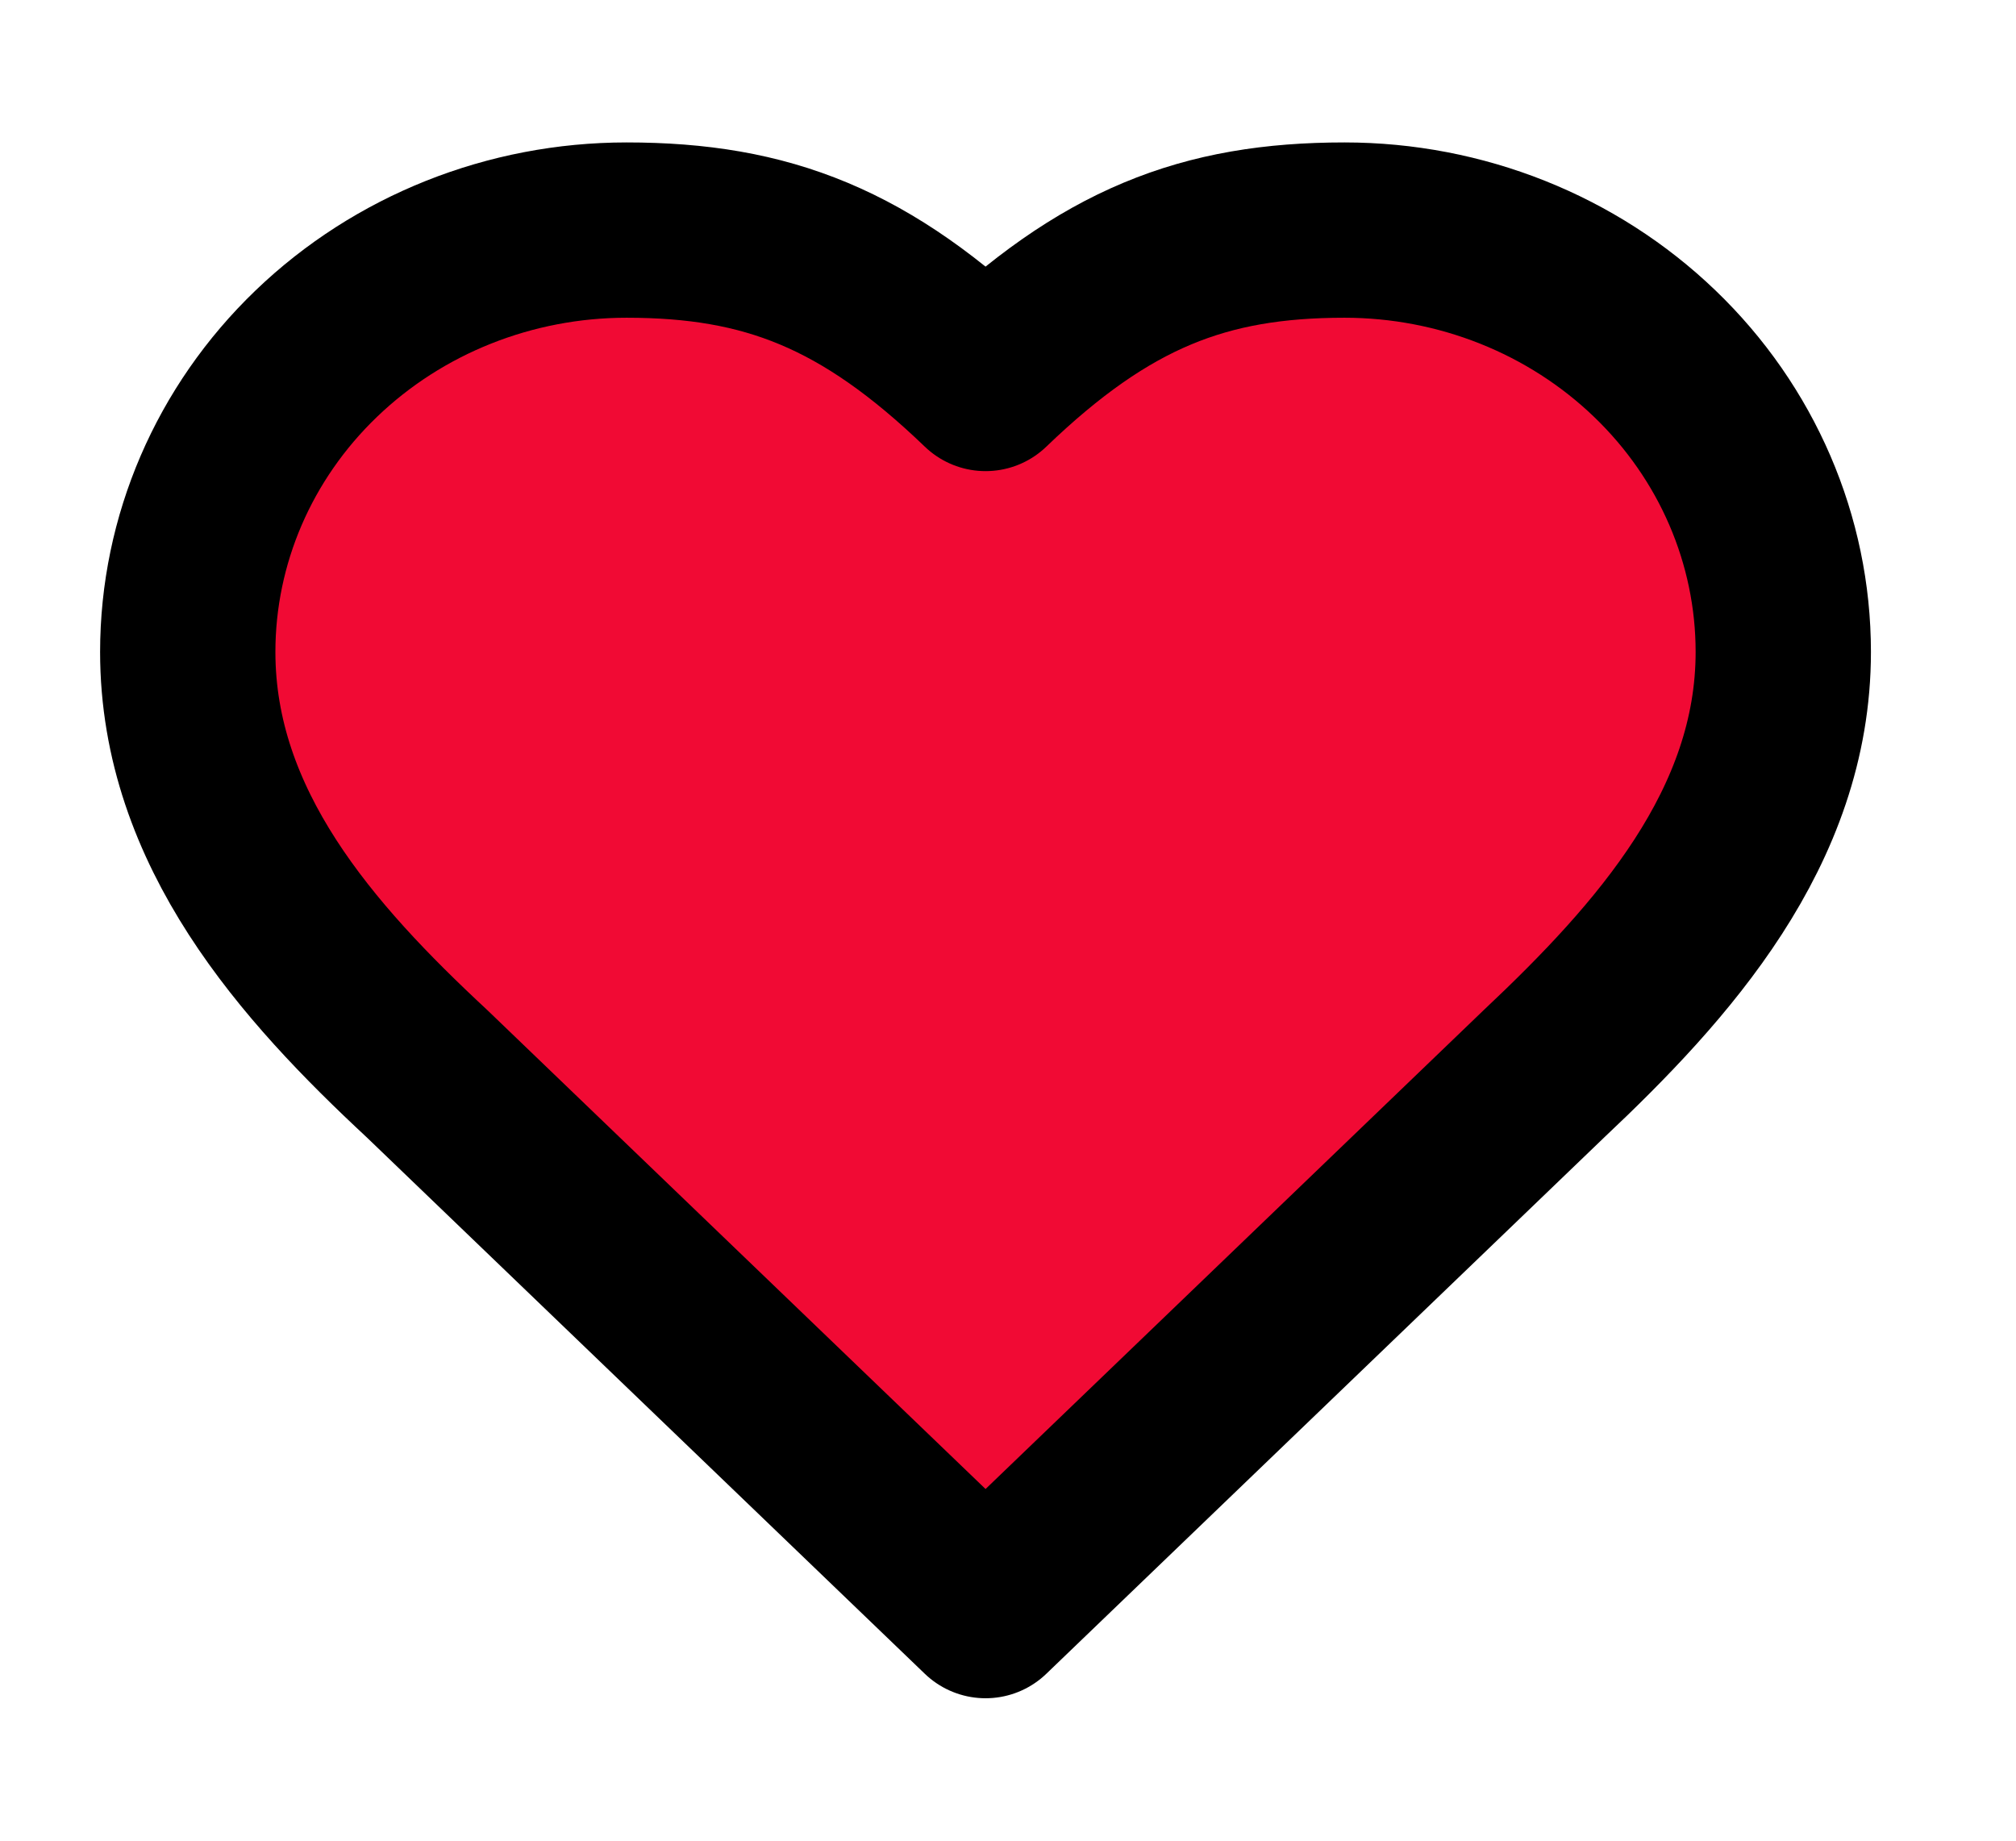 <svg width="23" height="21" viewBox="0 0 23 21" fill="none" xmlns="http://www.w3.org/2000/svg">
<path d="M17.615 12.25C18.971 10.973 20.345 9.441 20.345 7.438C20.345 6.161 19.818 4.937 18.879 4.035C17.94 3.132 16.667 2.625 15.339 2.625C13.738 2.625 12.609 3.062 11.244 4.375C9.878 3.062 8.75 2.625 7.148 2.625C5.82 2.625 4.547 3.132 3.608 4.035C2.669 4.937 2.142 6.161 2.142 7.438C2.142 9.45 3.507 10.981 4.872 12.25L11.244 18.375L17.615 12.25Z" fill="#F10A34" stroke="black" stroke-width="2" stroke-linecap="round" stroke-linejoin="round"/>
</svg>
